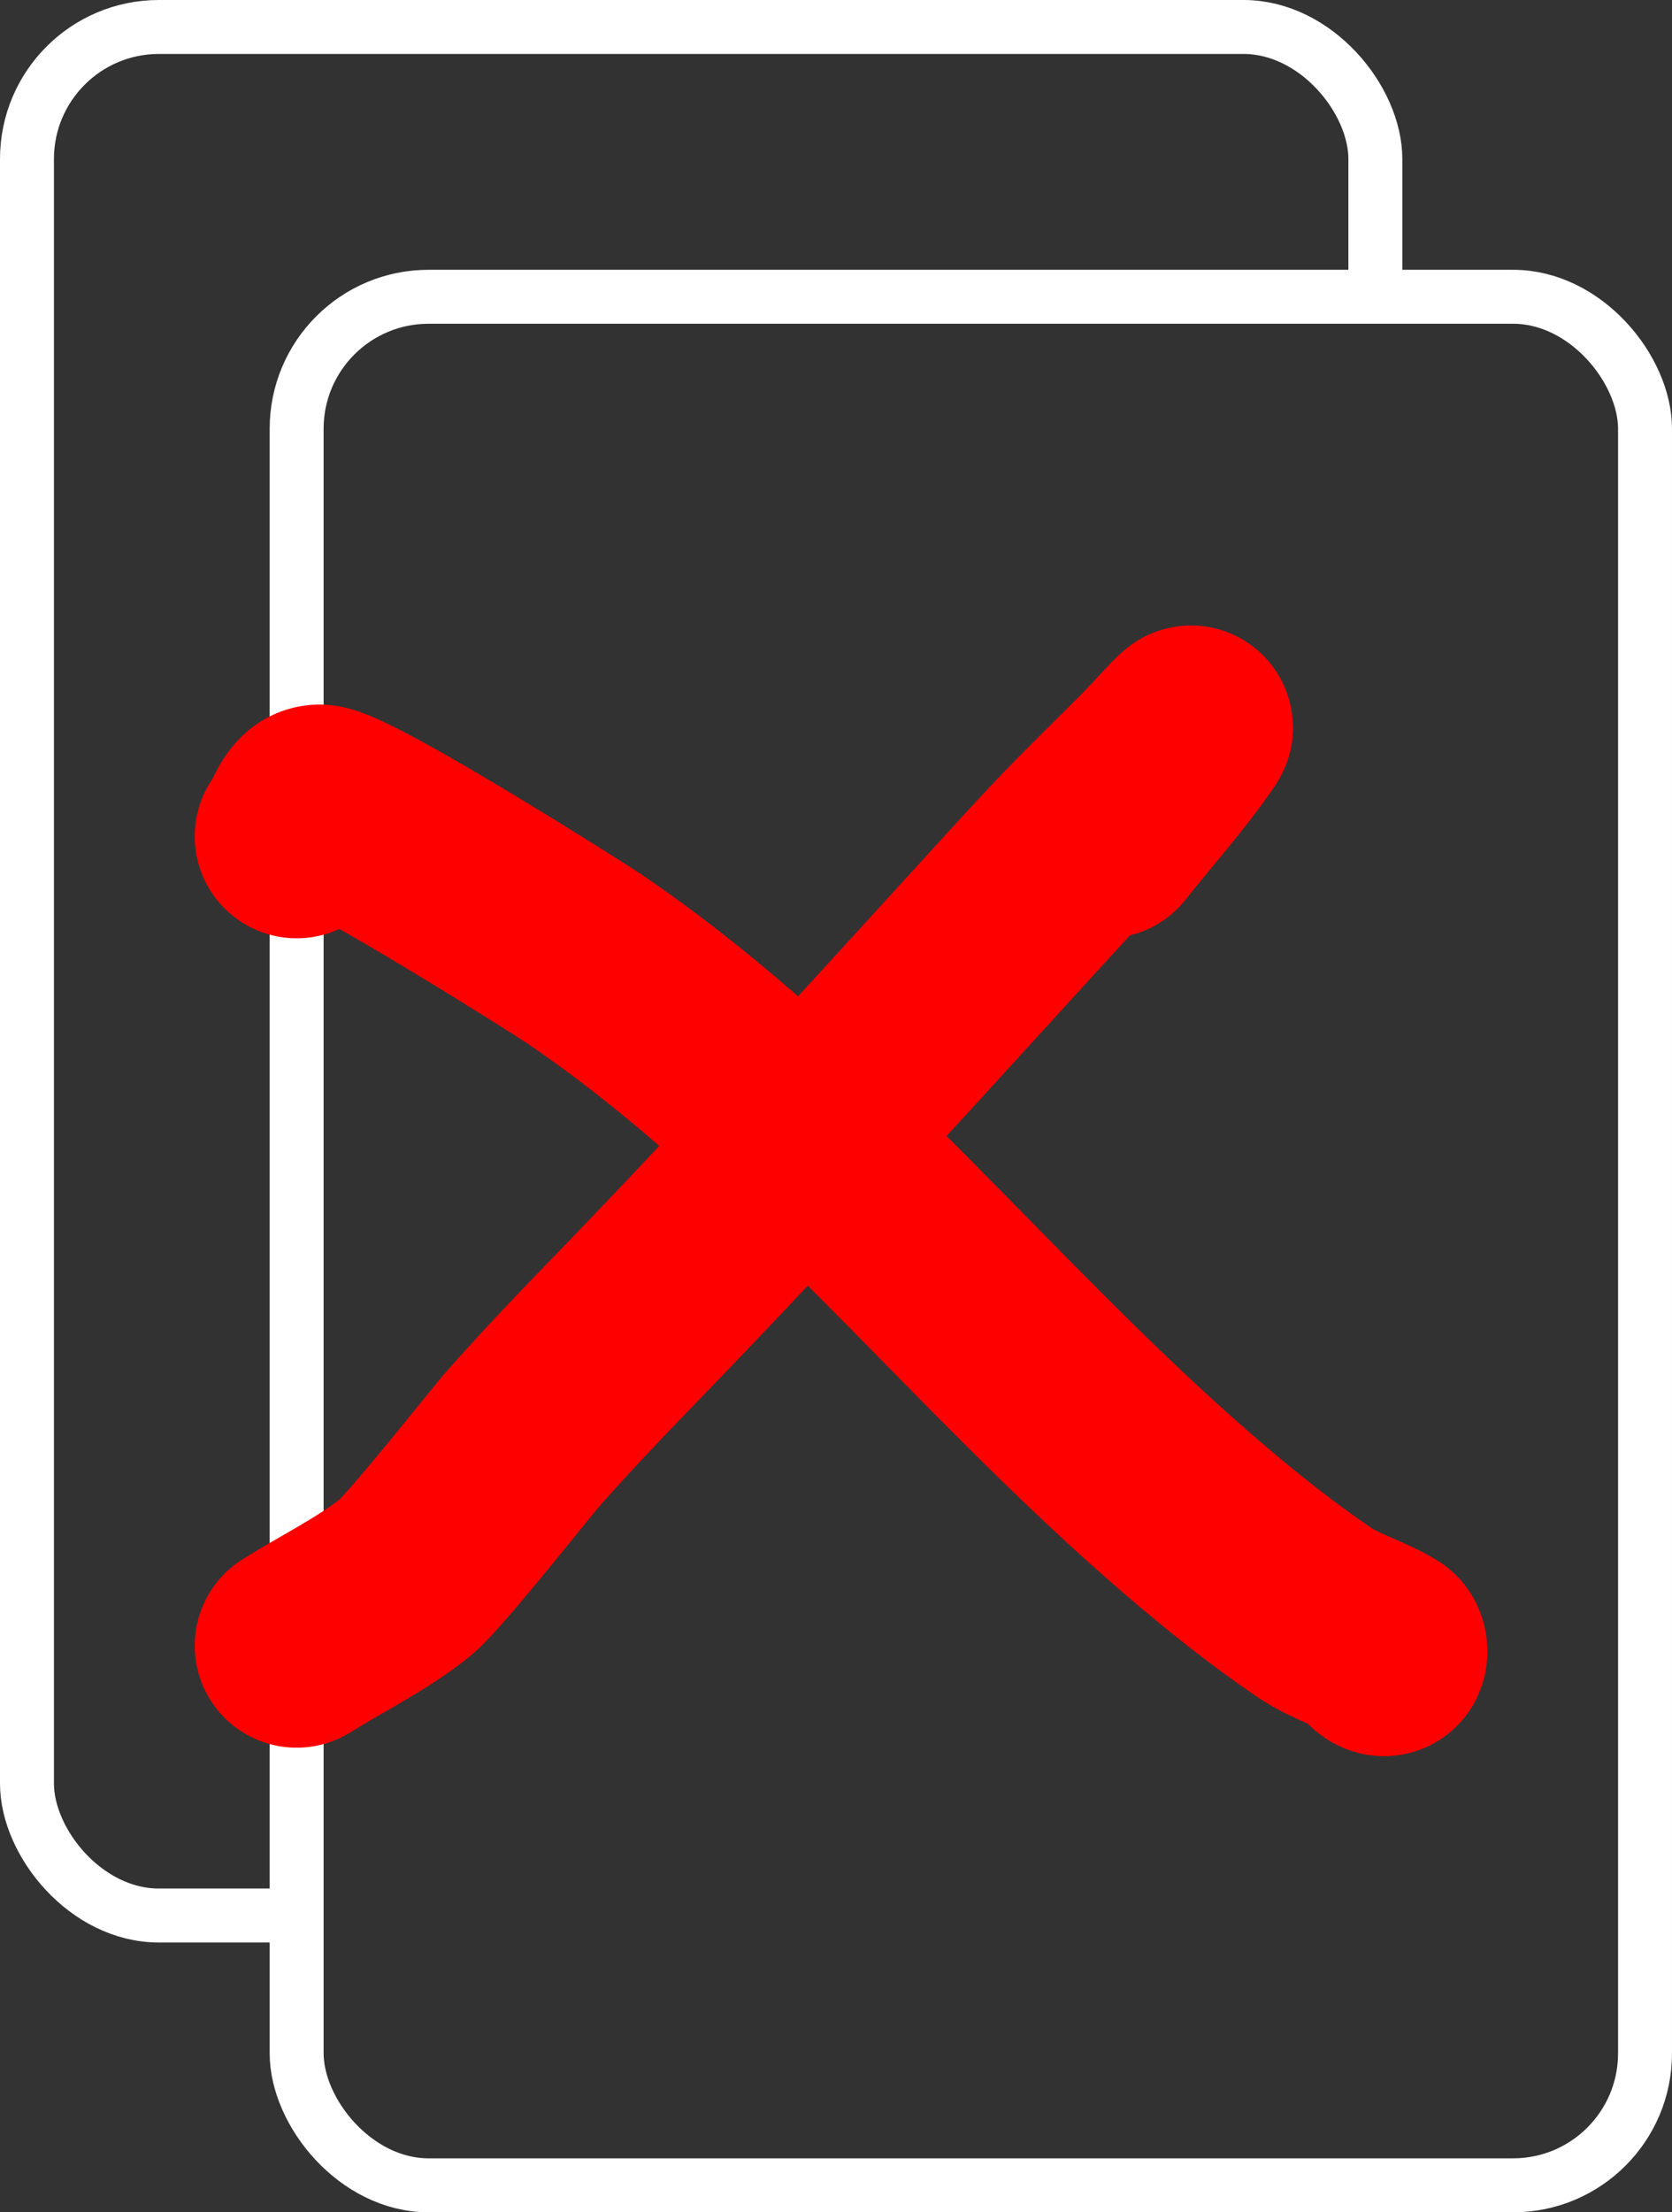 <?xml version="1.0" encoding="UTF-8" standalone="no"?>
<!-- Created with Inkscape (http://www.inkscape.org/) -->

<svg
   width="82.021mm"
   height="108.479mm"
   viewBox="0 0 82.021 108.479"
   version="1.1"
   id="svg8000"
   inkscape:version="1.1 (c68e22c387, 2021-05-23)"
   sodipodi:docname="2-discard.svg"
   xmlns:inkscape="http://www.inkscape.org/namespaces/inkscape"
   xmlns:sodipodi="http://sodipodi.sourceforge.net/DTD/sodipodi-0.dtd"
   xmlns="http://www.w3.org/2000/svg"
   xmlns:svg="http://www.w3.org/2000/svg">
  <rect x="0" y="0" width="82.021" height="108.479" fill="#333333" stroke="none"/>
  <sodipodi:namedview
     id="namedview8002"
     pagecolor="#ffffff"
     bordercolor="#111111"
     borderopacity="1"
     inkscape:pageshadow="0"
     inkscape:pageopacity="0"
     inkscape:pagecheckerboard="1"
     inkscape:document-units="mm"
     showgrid="false"
     inkscape:zoom="0.77682379"
     inkscape:cx="154.47519"
     inkscape:cy="205.32327"
     inkscape:window-width="3840"
     inkscape:window-height="1057"
     inkscape:window-x="-8"
     inkscape:window-y="2152"
     inkscape:window-maximized="1"
     inkscape:current-layer="layer1" />
  <defs
     id="defs7997" />
  <g
     inkscape:label="Layer 1"
     inkscape:groupmode="layer"
     id="layer1"
     transform="translate(-63.893,-94.431)">
    <rect
       style="fill:#323232;fill-opacity:1;stroke:#ffffff;stroke-width:2.646;stroke-opacity:1;paint-order:stroke fill markers"
       id="rect1540-51"
       width="66.146"
       height="92.604"
       x="65.216"
       y="95.754"
       ry="6.471" />
    <rect
       style="fill:#323232;fill-opacity:1;stroke:#ffffff;stroke-width:2.646;stroke-opacity:1;paint-order:stroke fill markers"
       id="rect1540-2"
       width="66.146"
       height="92.604"
       x="78.445"
       y="108.983"
       ry="6.471" />
    <g
       id="g4763-7"
       style="stroke:#ff0000;stroke-width:10;stroke-linecap:round;stroke-miterlimit:4;stroke-dasharray:none;stroke-opacity:1"
       transform="translate(-53.846,-10.08)">
      <path
         style="fill:none;stroke:#ff0000;stroke-width:10;stroke-linecap:round;stroke-linejoin:miter;stroke-miterlimit:4;stroke-dasharray:none;stroke-opacity:1"
         d="m 132.292,145.521 c 0.407,-0.483 0.607,-1.591 1.222,-1.449 1.815,0.418 12.219,6.999 12.943,7.493 11.195,7.645 19.429,18.462 29.632,27.248 1.962,1.689 3.988,3.315 6.131,4.768 1.05,0.713 2.318,1.05 3.406,1.703 0.097,0.058 0.112,0.361 0,0.341 -0.193,-0.035 -0.278,-0.278 -0.417,-0.417"
         id="path4487-2" />
      <path
         style="fill:none;stroke:#ff0000;stroke-width:10;stroke-linecap:round;stroke-linejoin:miter;stroke-miterlimit:4;stroke-dasharray:none;stroke-opacity:1"
         d="m 132.292,185.208 c 1.77,-1.11 3.675,-2.029 5.309,-3.33 0.976,-0.777 5.189,-6.132 5.79,-6.812 1.543,-1.745 3.146,-3.437 4.768,-5.109 6.289,-6.479 12.307,-13.081 18.392,-19.755 4.388,-4.813 3.732,-4.073 7.834,-8.174 0.568,-0.568 2.158,-2.364 1.703,-1.703 -1.253,1.818 -2.739,3.463 -4.109,5.195"
         id="path4489-8" />
    </g>
  </g>
</svg>
